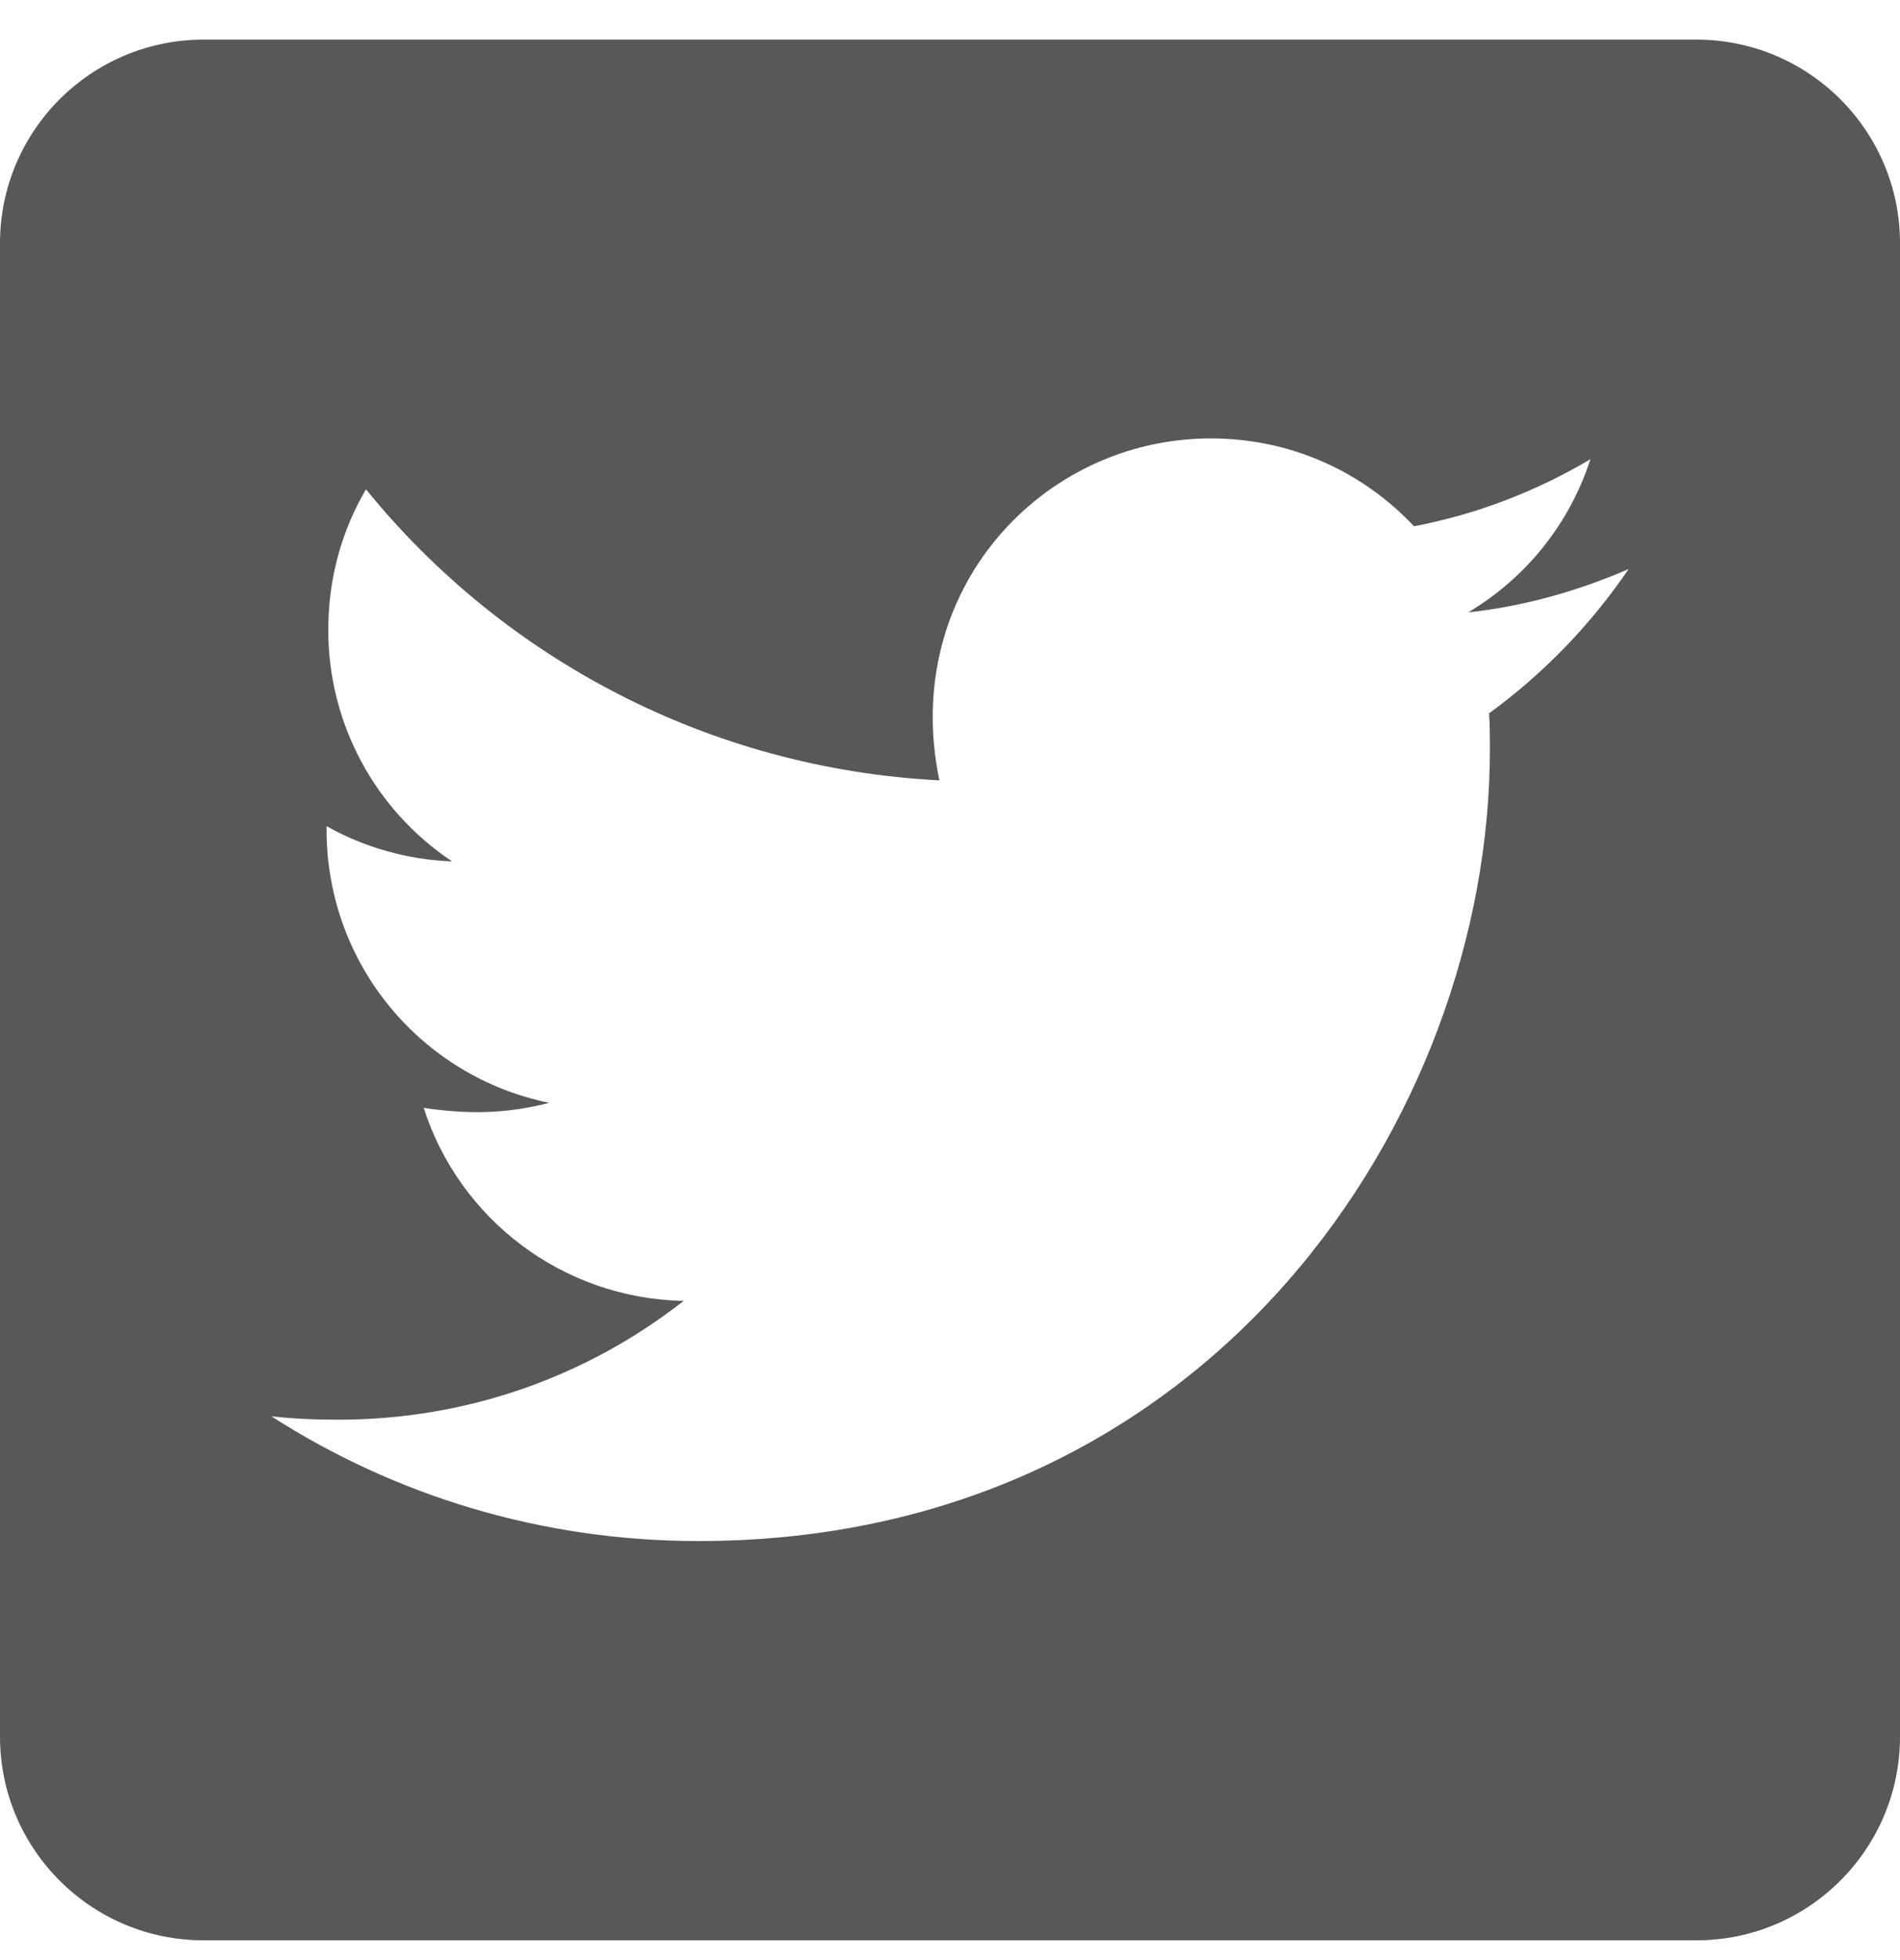 <svg width="32" height="33" viewBox="0 0 32 33" fill="none" xmlns="http://www.w3.org/2000/svg">
<path d="M28.571 0.667H3.429C1.536 0.667 0 2.202 0 4.095V29.238C0 31.131 1.536 32.667 3.429 32.667H28.571C30.464 32.667 32 31.131 32 29.238V4.095C32 2.202 30.464 0.667 28.571 0.667ZM25.079 12.009C25.093 12.21 25.093 12.417 25.093 12.617C25.093 18.809 20.379 25.945 11.764 25.945C9.107 25.945 6.643 25.174 4.571 23.845C4.95 23.888 5.314 23.902 5.7 23.902C7.893 23.902 9.907 23.16 11.514 21.902C9.457 21.86 7.729 20.509 7.136 18.652C7.857 18.759 8.507 18.759 9.25 18.567C7.107 18.131 5.5 16.245 5.5 13.967V13.909C6.121 14.259 6.85 14.474 7.614 14.502C6.972 14.075 6.445 13.495 6.081 12.815C5.717 12.134 5.527 11.374 5.529 10.602C5.529 9.731 5.757 8.931 6.164 8.238C8.471 11.081 11.936 12.938 15.821 13.138C15.157 9.96 17.536 7.381 20.393 7.381C21.743 7.381 22.957 7.945 23.814 8.86C24.871 8.66 25.886 8.267 26.786 7.731C26.436 8.817 25.7 9.731 24.729 10.309C25.671 10.21 26.586 9.945 27.429 9.581C26.793 10.517 25.993 11.345 25.079 12.009Z" fill="#222021" fill-opacity="0.75"/>
</svg>

